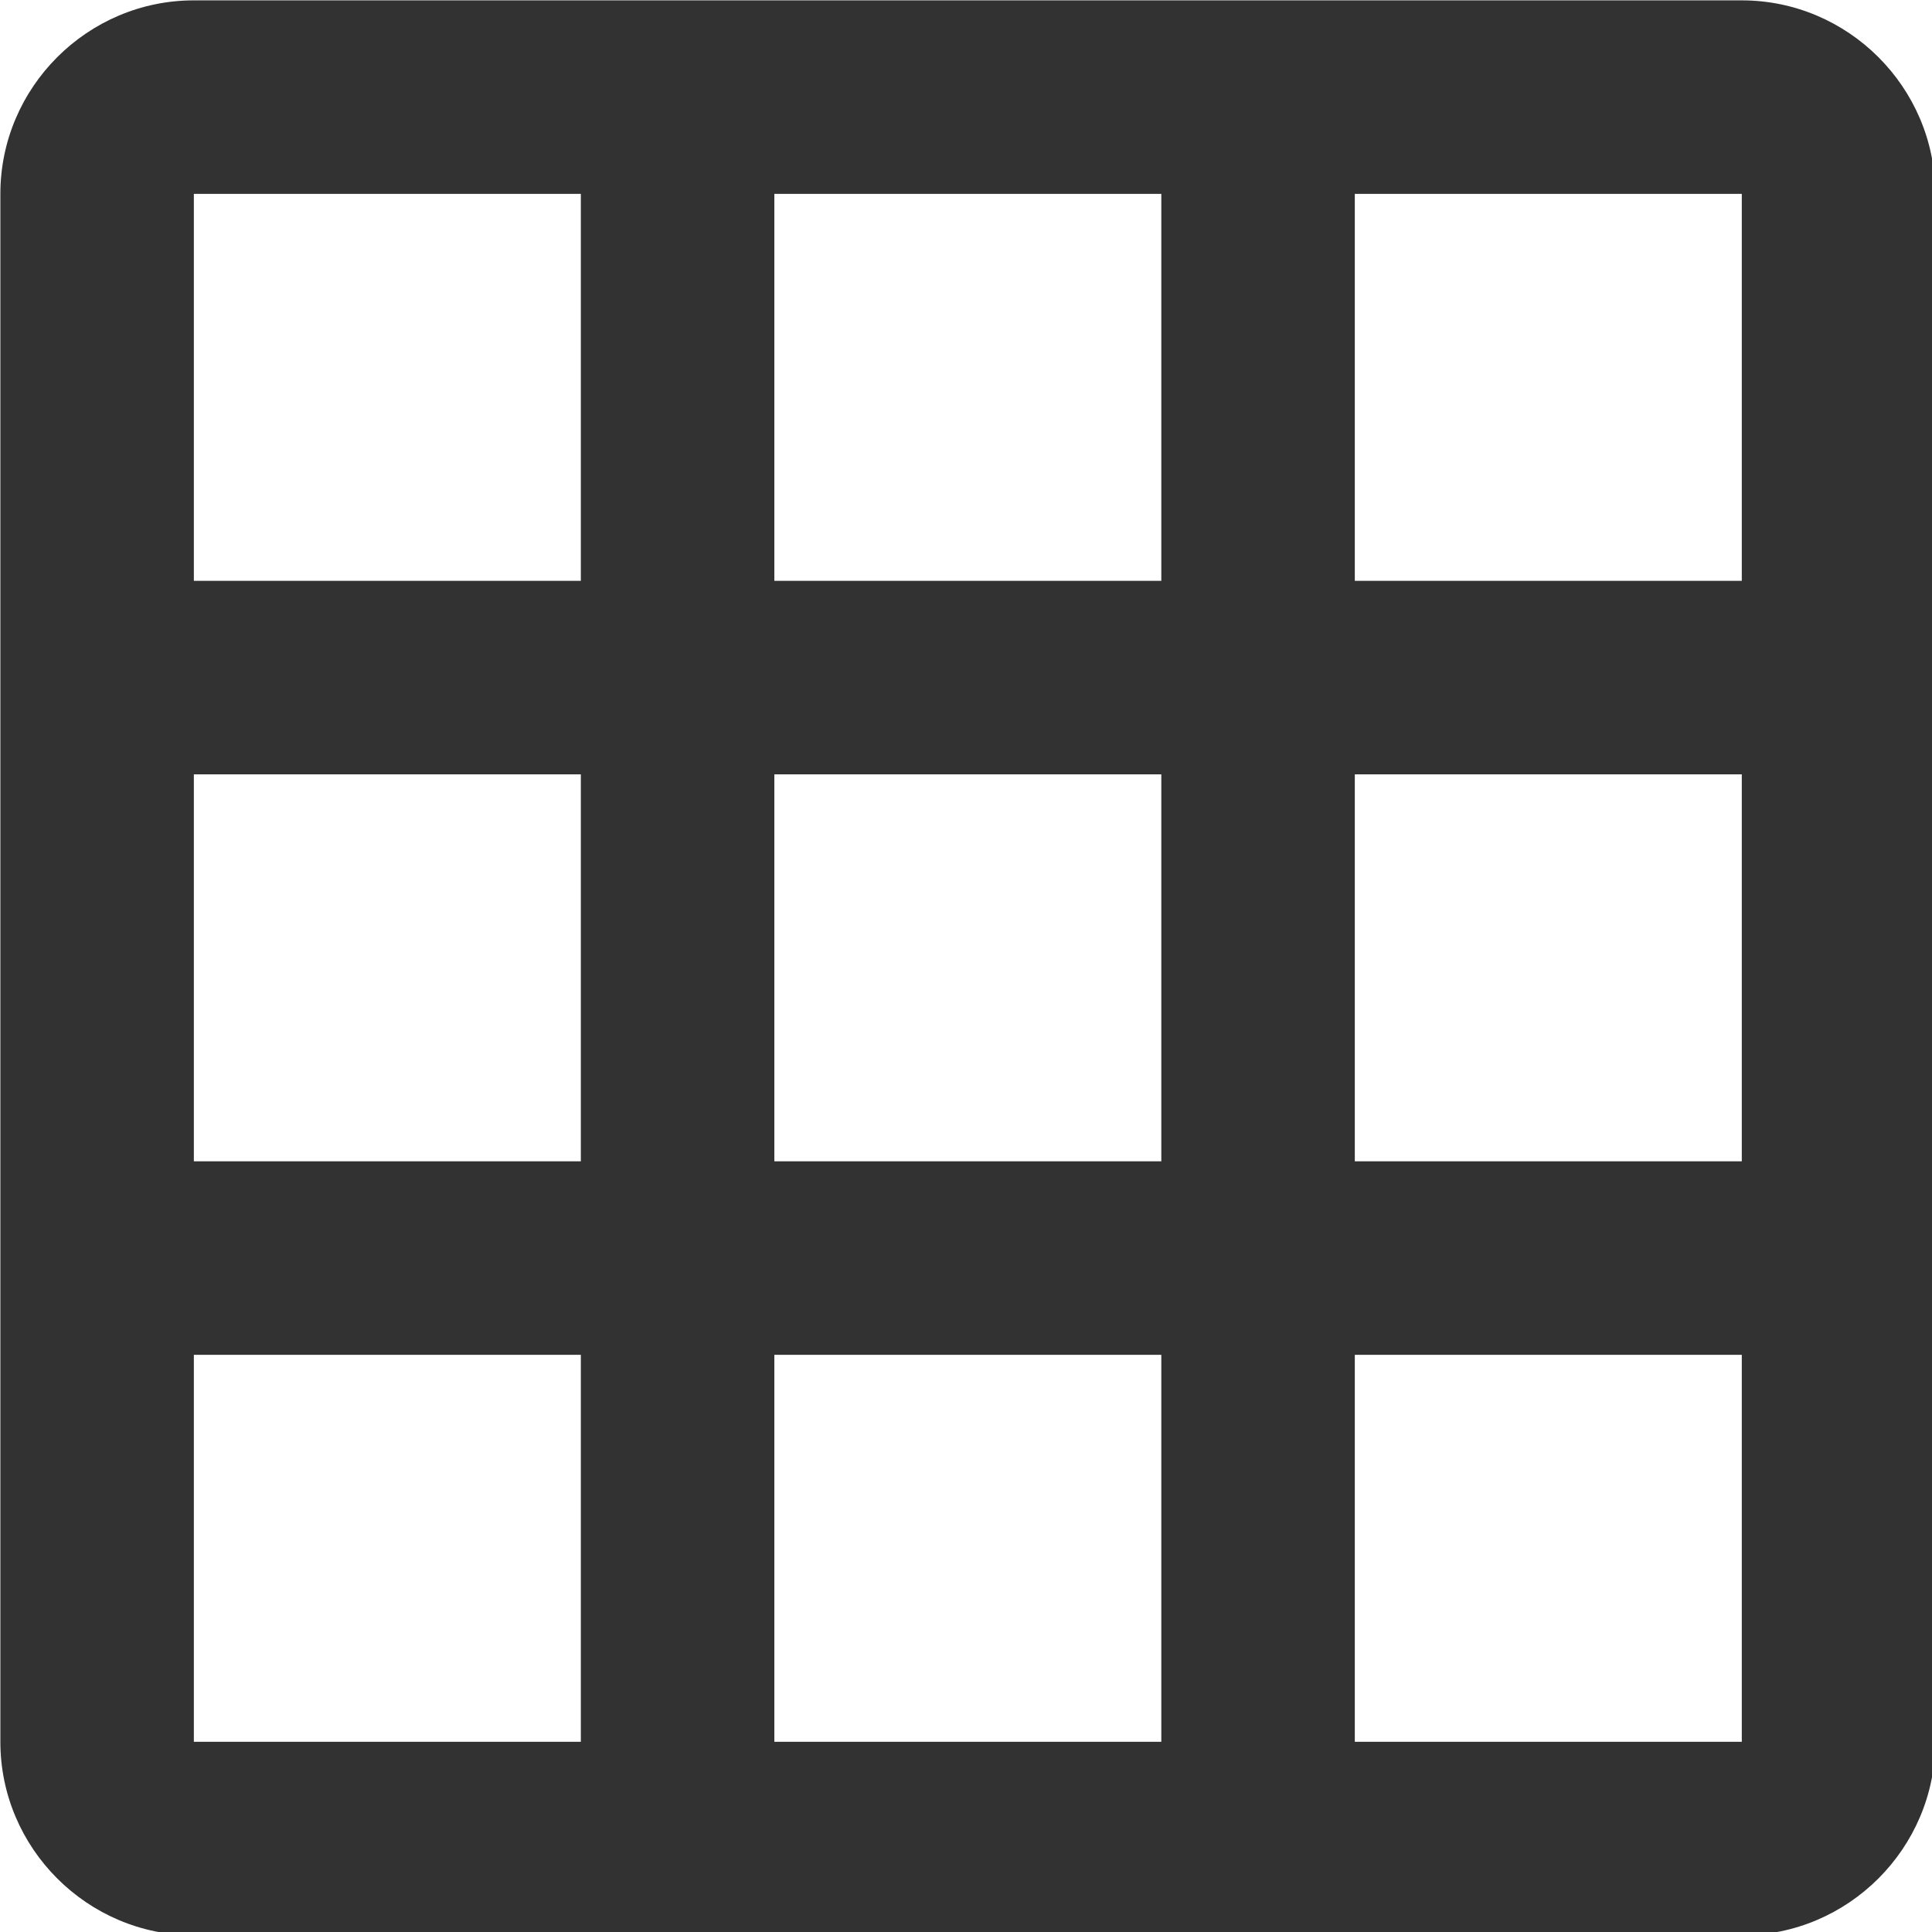 <?xml version="1.0" encoding="UTF-8" standalone="no"?>
<!-- Created with Inkscape (http://www.inkscape.org/) -->

<svg
   id="svg1100"
   version="1.1"
   viewBox="0 0 5.292 5.292"
   height="5.292mm"
   width="5.292mm"
   xmlns="http://www.w3.org/2000/svg"
   xmlns:svg="http://www.w3.org/2000/svg">
  <defs
     id="defs1097" />
  <g
     id="New_Layer_1652808974.7674687"
     style="display:inline"
     transform="translate(-92.567,-733.898)">
    <path
       id="Vector-491"
       d="M 20,2 H 4 C 2.9,2 2,2.9 2,4 v 16 c 0,1.1 0.9,2 2,2 h 16 c 1.1,0 2,-0.9 2,-2 V 4 C 22,2.9 21.1,2 20,2 Z M 8,20 H 4 V 16 H 8 Z M 8,14 H 4 V 10 H 8 Z M 8,8 H 4 V 4 h 4 z m 6,12 h -4 v -4 h 4 z m 0,-6 h -4 v -4 h 4 z M 14,8 H 10 V 4 h 4 z m 6,12 h -4 v -4 h 4 z m 0,-6 h -4 v -4 h 4 z M 20,8 H 16 V 4 h 4 z"
       fill="#323232"
       transform="matrix(0.265,0,0,0.265,92.038,733.369)" />
  </g>
</svg>
